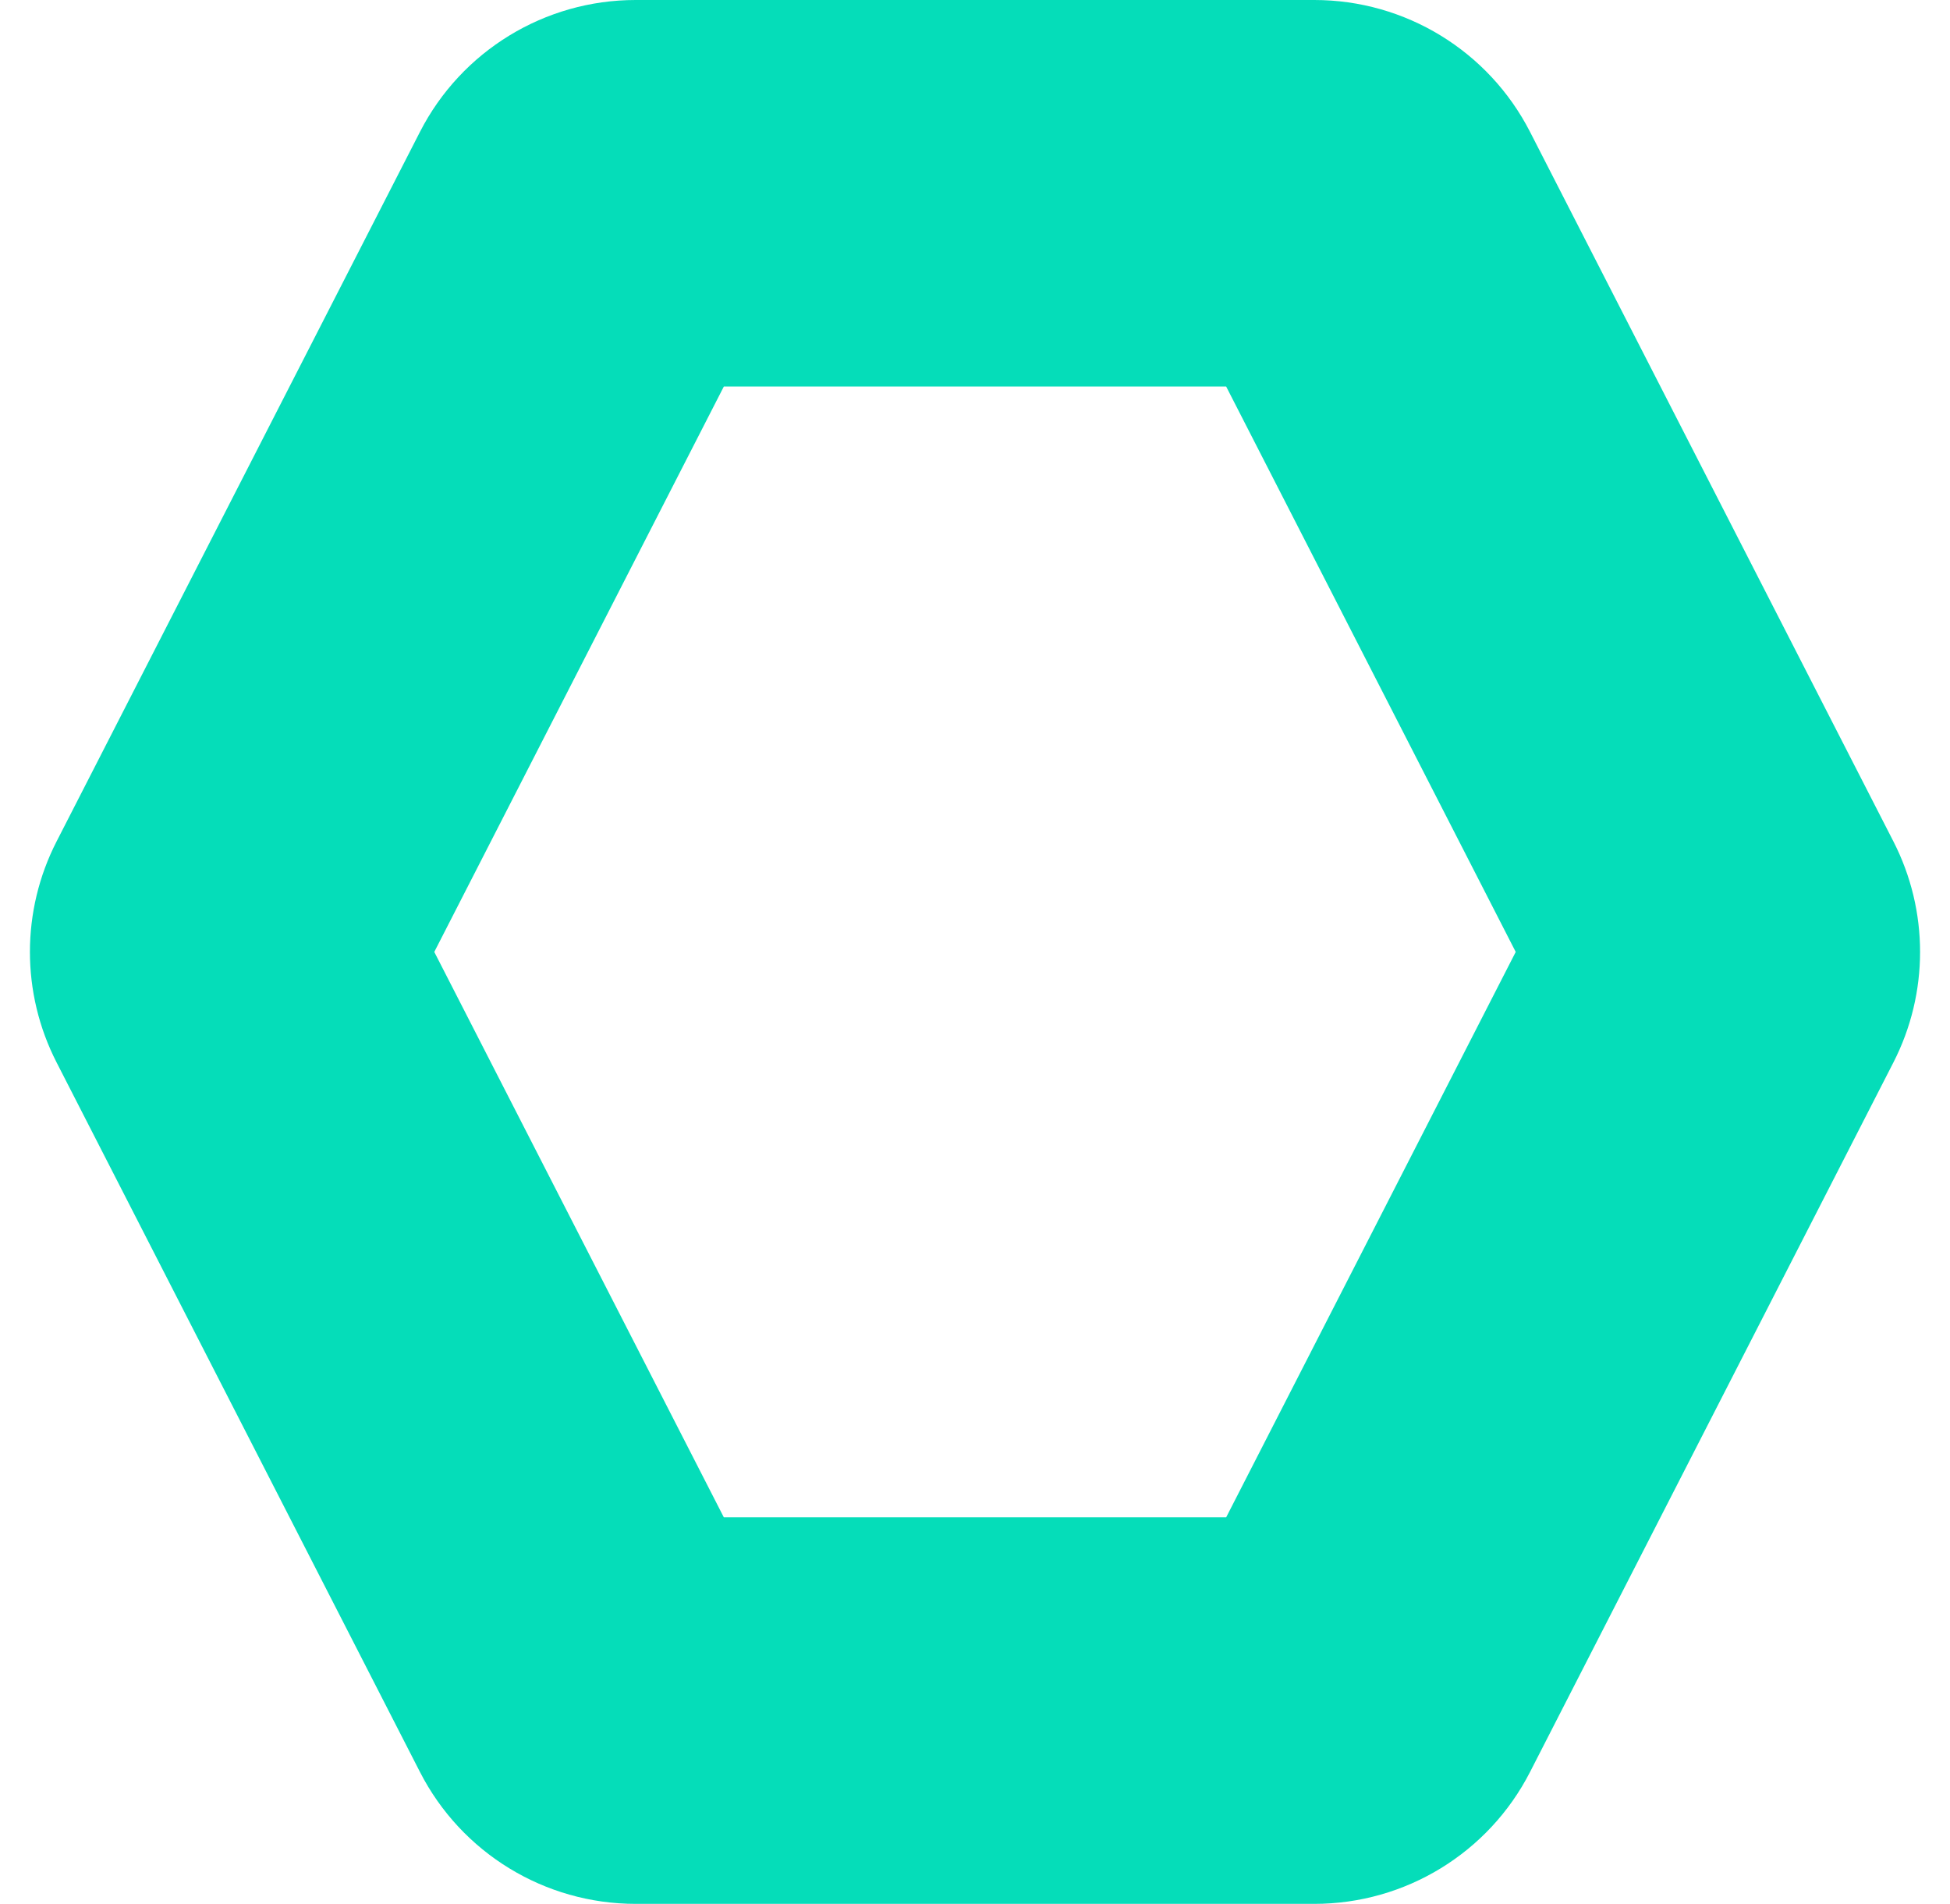 <svg xmlns="http://www.w3.org/2000/svg" width="338" height="330" viewBox="0 0 338 330">
  <g id="Polygon_9" data-name="Polygon 9" fill="none">
    <path d="M227.822,0A42,42,0,0,1,265.2,22.855l62.991,123a42,42,0,0,1,0,38.289l-62.991,123A42,42,0,0,1,227.822,330H110.178A42,42,0,0,1,72.8,307.145L9.8,184.145a42,42,0,0,1,0-38.289l62.991-123A42,42,0,0,1,110.178,0Z" stroke="none"/>
    <path d="M 125.463 67 L 75.275 165 L 125.463 263 L 212.537 263 L 262.725 165 L 212.537 67 L 125.463 67 M 110.178 0 L 227.822 0 C 243.584 0 258.02 8.826 265.205 22.855 L 328.196 145.855 C 334.352 157.876 334.352 172.124 328.196 184.145 L 265.205 307.145 C 258.02 321.174 243.584 330 227.822 330 L 110.178 330 C 94.416 330 79.98 321.174 72.795 307.145 L 9.804 184.145 C 3.648 172.124 3.648 157.876 9.804 145.855 L 72.795 22.855 C 79.98 8.826 94.416 0 110.178 0 Z" stroke="none" fill="#05ddb9"/>
  </g>
</svg>
